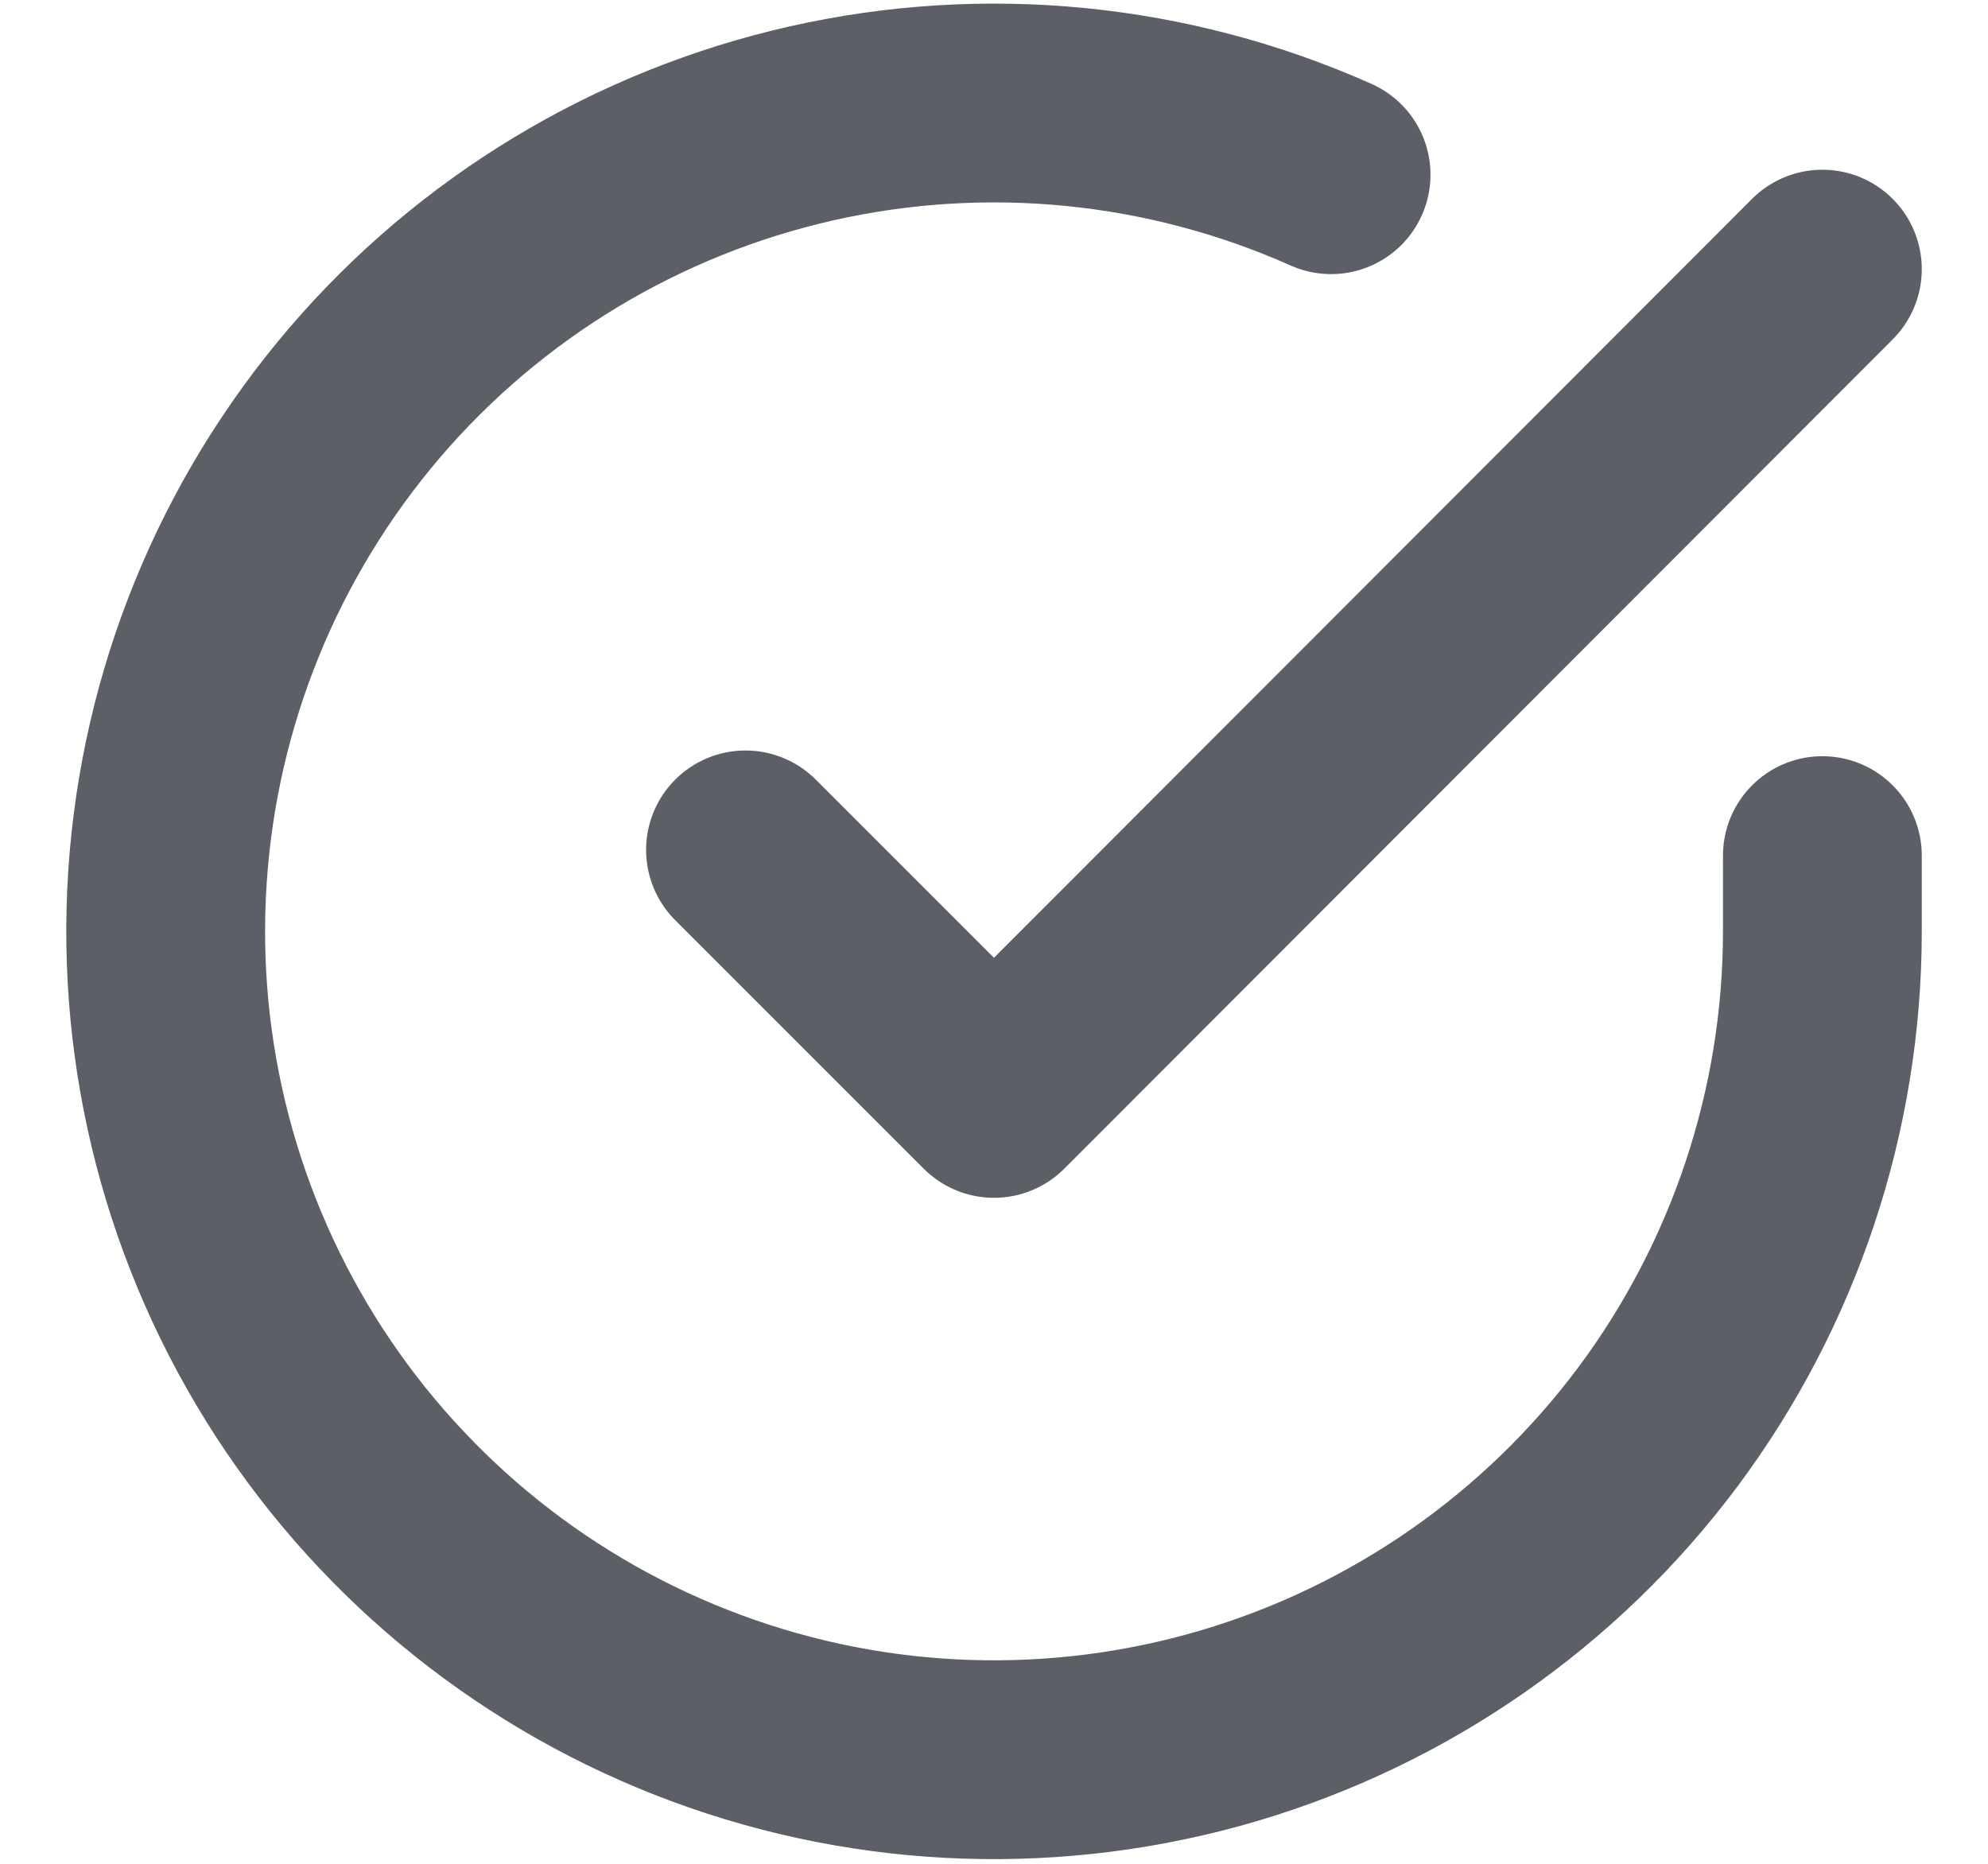 <svg width="16" height="15" viewBox="0 0 16 15" fill="none" xmlns="http://www.w3.org/2000/svg">
<path d="M14.667 6.886V7.5C14.666 8.937 14.2 10.336 13.34 11.488C12.479 12.639 11.269 13.481 9.89 13.889C8.512 14.296 7.038 14.248 5.69 13.749C4.341 13.251 3.19 12.33 2.407 11.124C1.625 9.918 1.253 8.492 1.348 7.057C1.442 5.623 1.998 4.257 2.932 3.164C3.866 2.071 5.129 1.31 6.531 0.993C7.933 0.676 9.4 0.821 10.713 1.406M14.667 2.166L8 8.84L6 6.84" stroke="#5C5F66" stroke-width="1.6" stroke-linecap="round" stroke-linejoin="round"/>
</svg>
